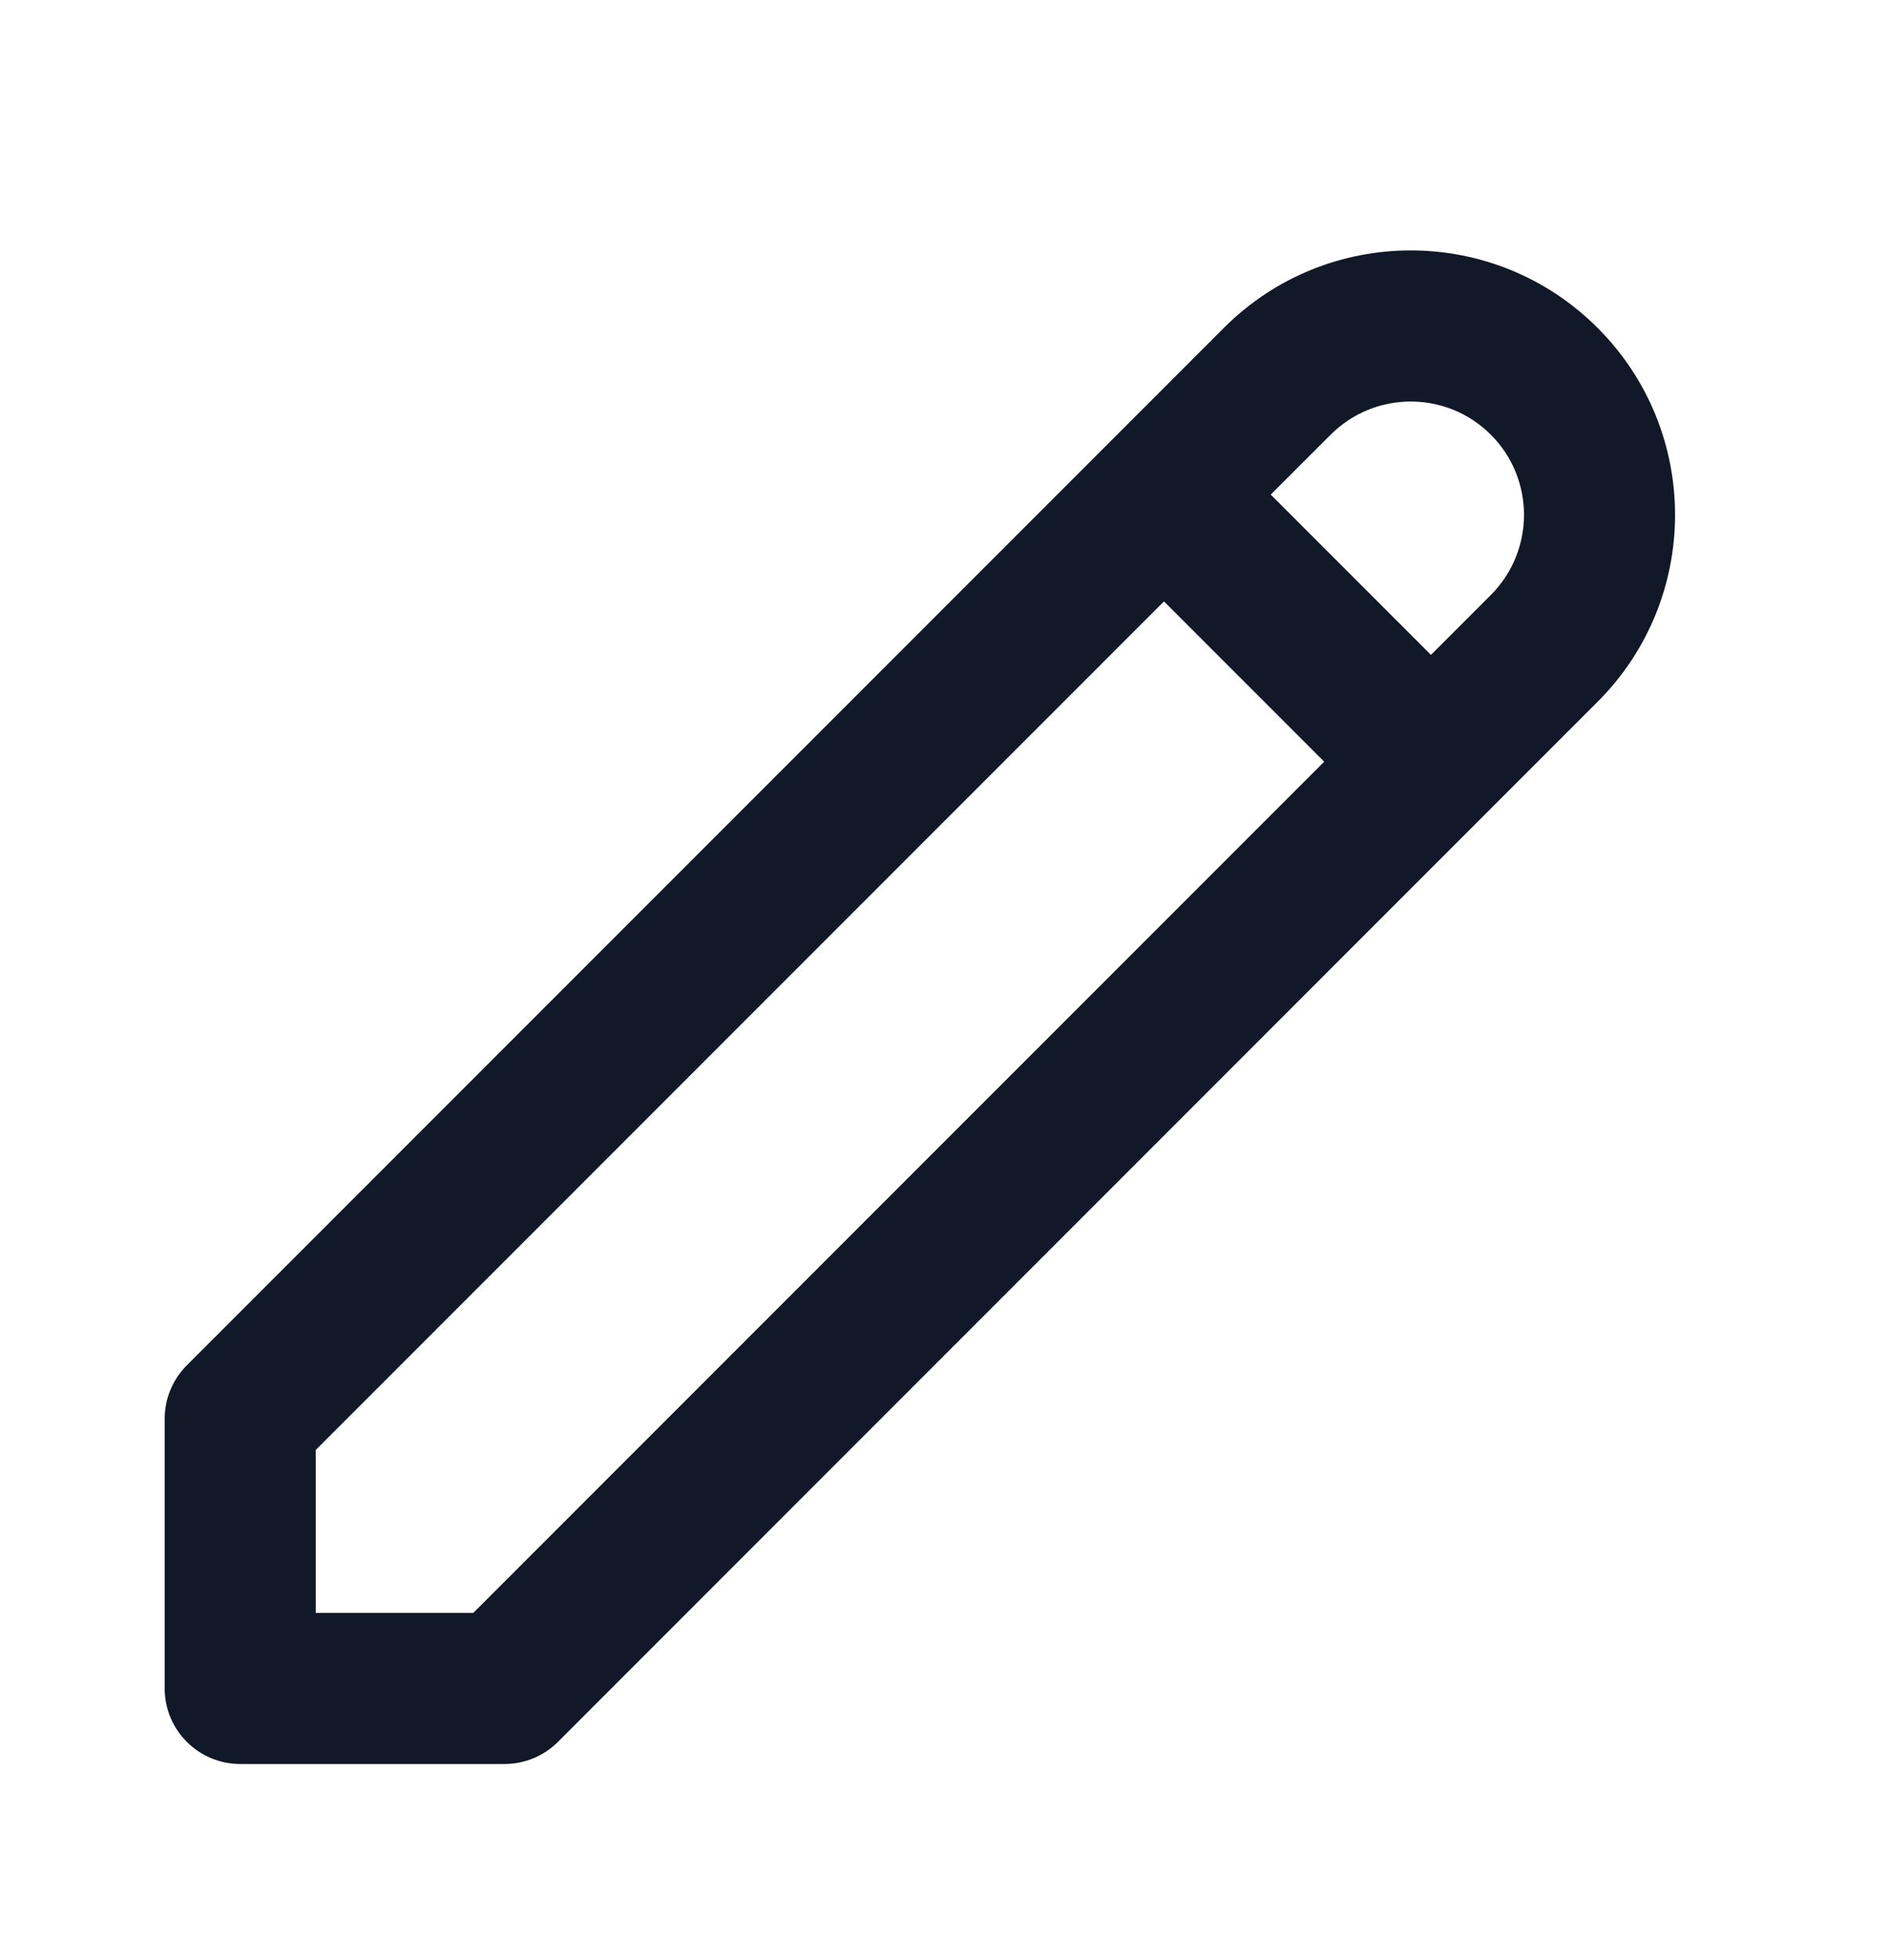 <svg width="27" height="28" viewBox="0 0 27 28" fill="none" xmlns="http://www.w3.org/2000/svg">
<path fill-rule="evenodd" clip-rule="evenodd" d="M21.309 6.211C20.677 5.579 19.652 5.579 19.019 6.211L18.163 7.067L20.453 9.357L21.309 8.501C21.941 7.869 21.941 6.843 21.309 6.211ZM18.927 10.883L16.637 8.593L4.513 20.717V23.045H6.765L18.927 10.883ZM17.493 4.685C18.968 3.209 21.36 3.209 22.835 4.685C24.311 6.16 24.311 8.552 22.835 10.027L7.975 24.888C7.772 25.09 7.498 25.204 7.212 25.204H3.434C2.838 25.204 2.354 24.721 2.354 24.125V20.27C2.354 19.984 2.468 19.709 2.671 19.507L17.493 4.685Z" fill="#111827"/>
</svg>
